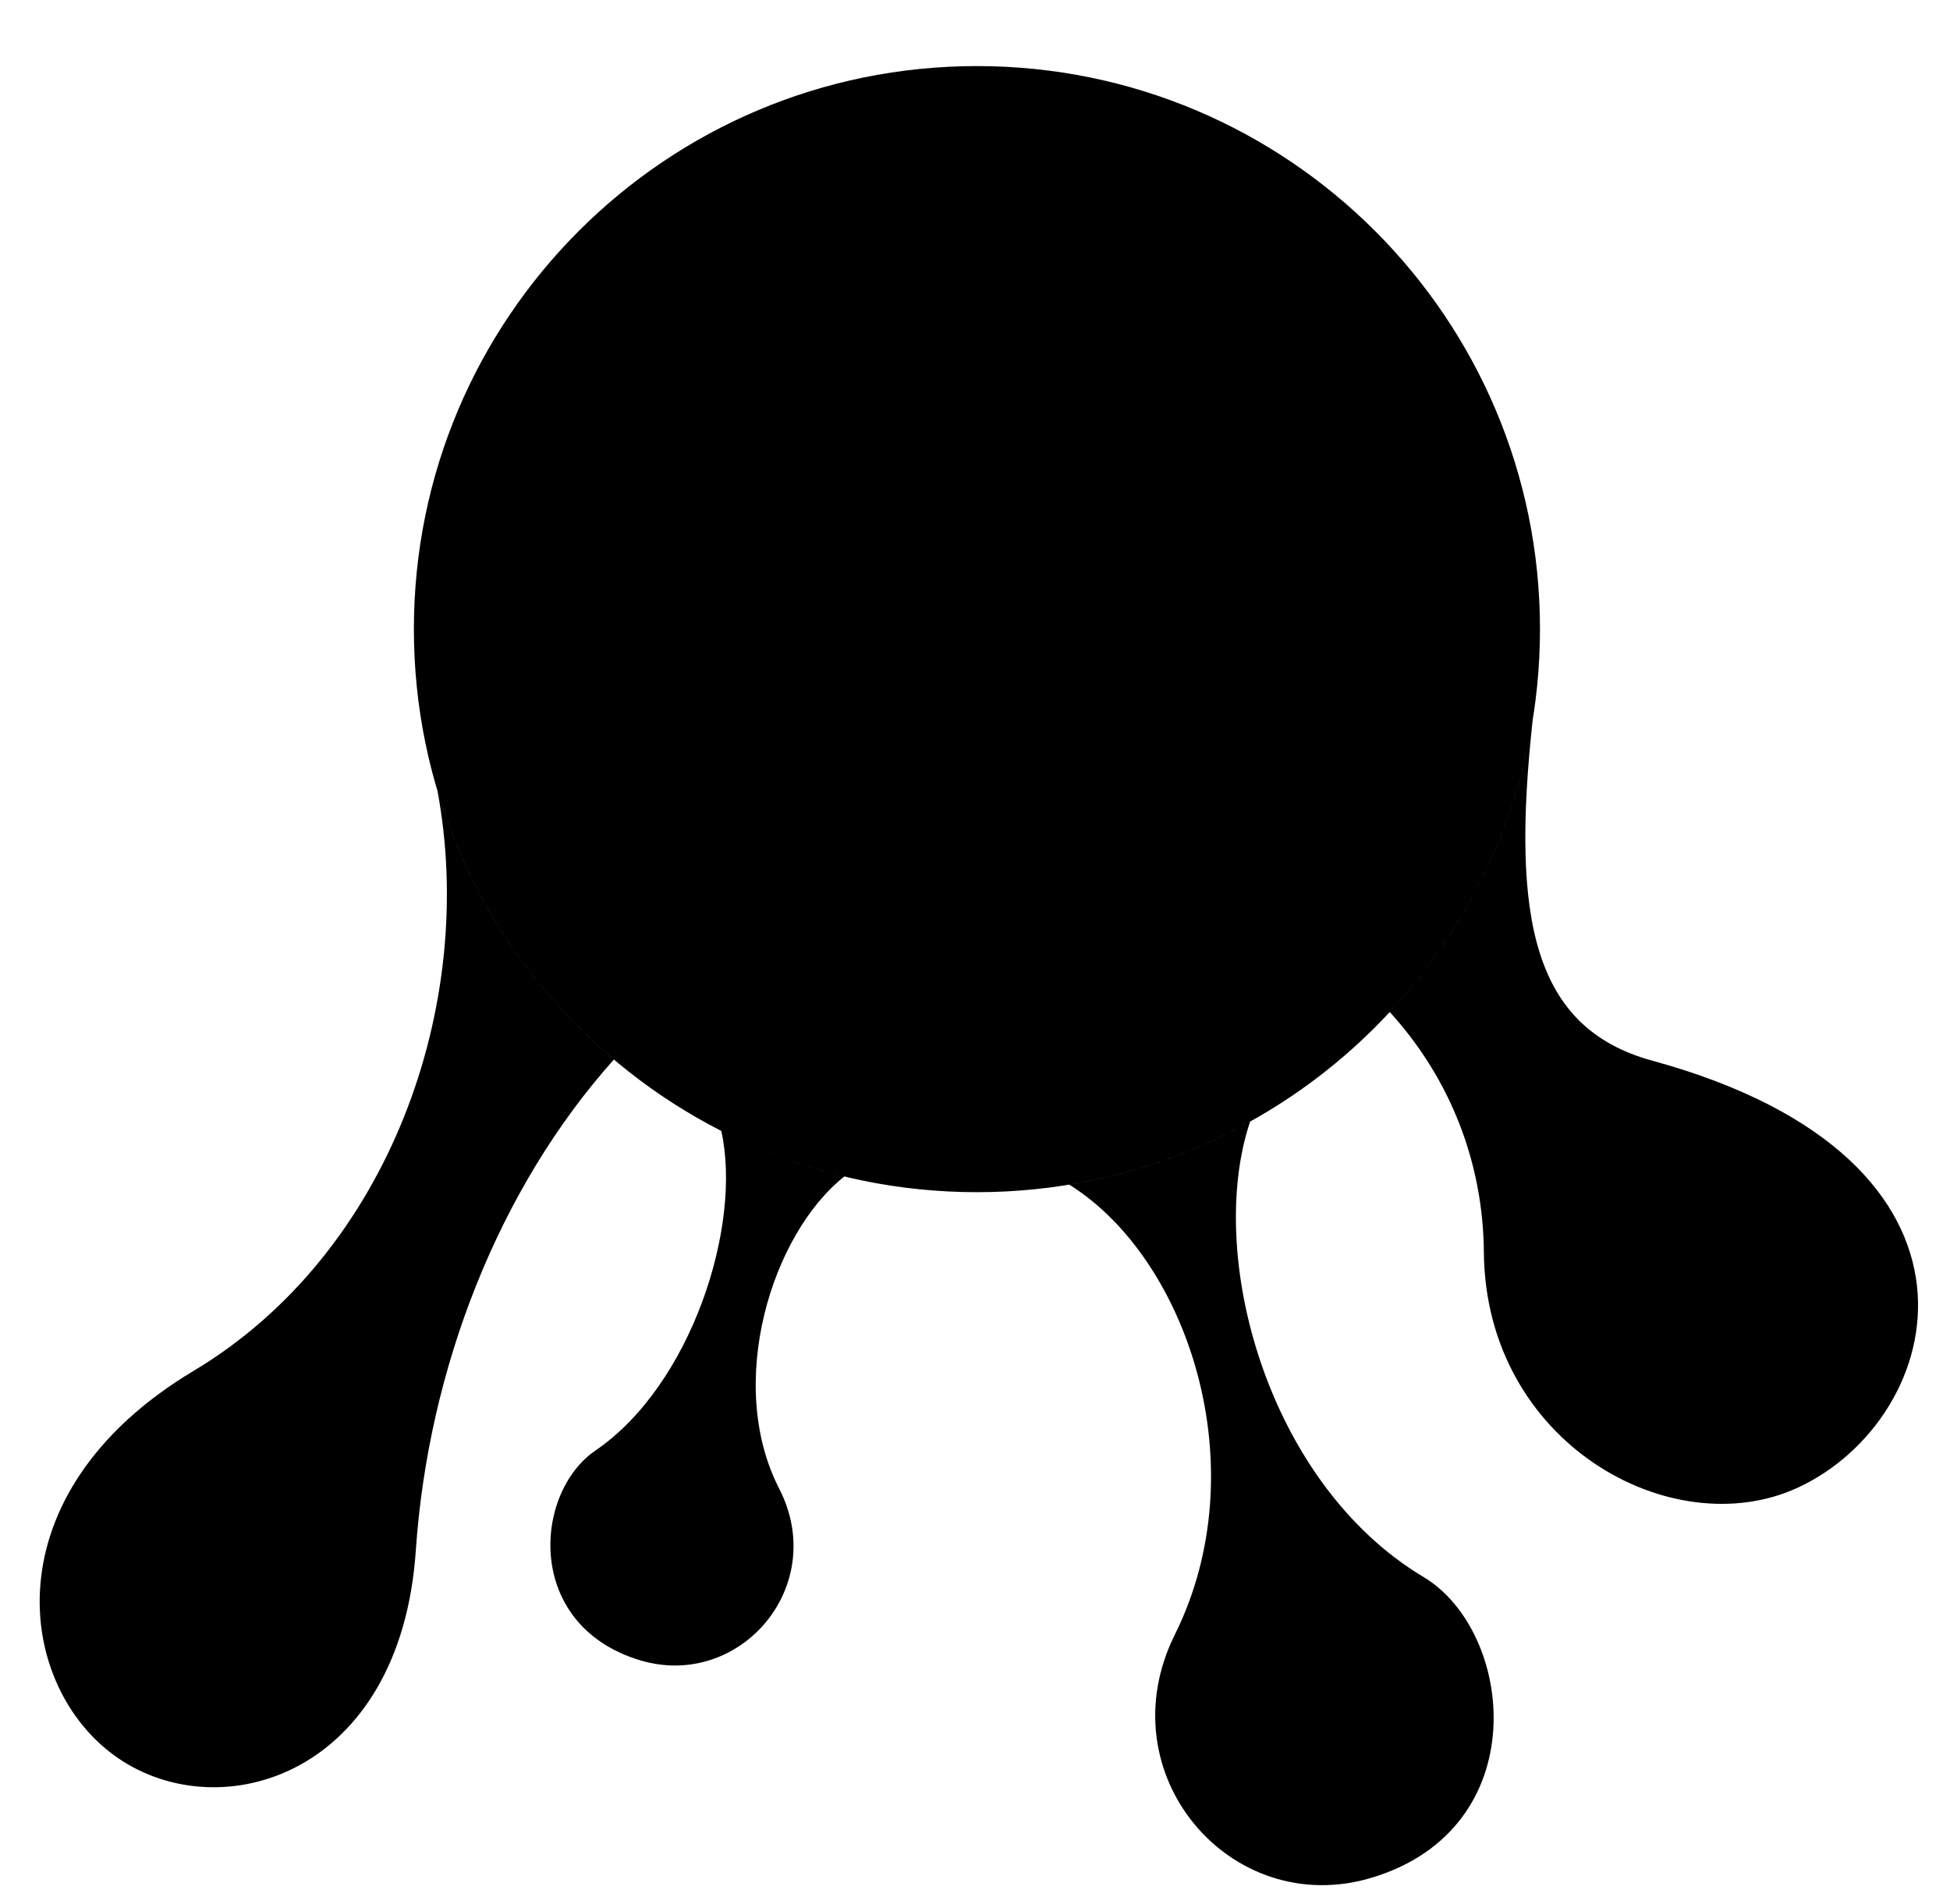 <svg xmlns="http://www.w3.org/2000/svg" viewBox="0 -64 1024 1000" style="transform: scaleY(-1);">
<path fill="currentColor" d="M808.688 266.369c0-163.304-132.367-295.672-295.674-295.672-163.305 0-295.674 132.367-295.674 295.672s132.367 295.672 295.674 295.672 295.674-132.368 295.674-295.672zM312.716 697.686c50.094-34.166 77.191-117.735 66.054-167.807 20.301 10.362 41.966 18.432 64.644 23.903-38.147 30.137-62.599 108.679-34.263 163.885 26.41 51.417-20.886 105.955-73.115 90.157-60.688-18.357-55.974-87.879-23.32-110.138zM561.478 558.066c33.969-5.601 65.982-16.987 95-33.119-23.504 69.918 8.857 189.981 90.961 239.11 48.014 28.722 58.941 131.929-26.973 157.935-73.927 22.384-139.922-54.351-103.521-127.622 43.543-87.685 6.834-197.477-55.466-236.303zM229.697 351.148c16.663 55.767 49.331 104.615 92.686 141.22-60.5 67.604-97.477 162.103-104.042 257.956-8.085 117.822-102.367 146.166-156.593 108.736-53.602-36.996-67.774-138.734 39.991-203.233 102.647-61.413 149.043-192.263 127.958-304.679zM944.085 717.2c-65.997 30.498-164.055-23.323-164.866-123.69-0.376-46.812-17.545-91.121-49.433-126.084 38.757-41.765 65.584-94.741 75.083-153.535-11.366 104.525 0.154 161.961 62.791 179.095 190.404 52.044 154.721 188.030 76.424 224.214z"/>
</svg>